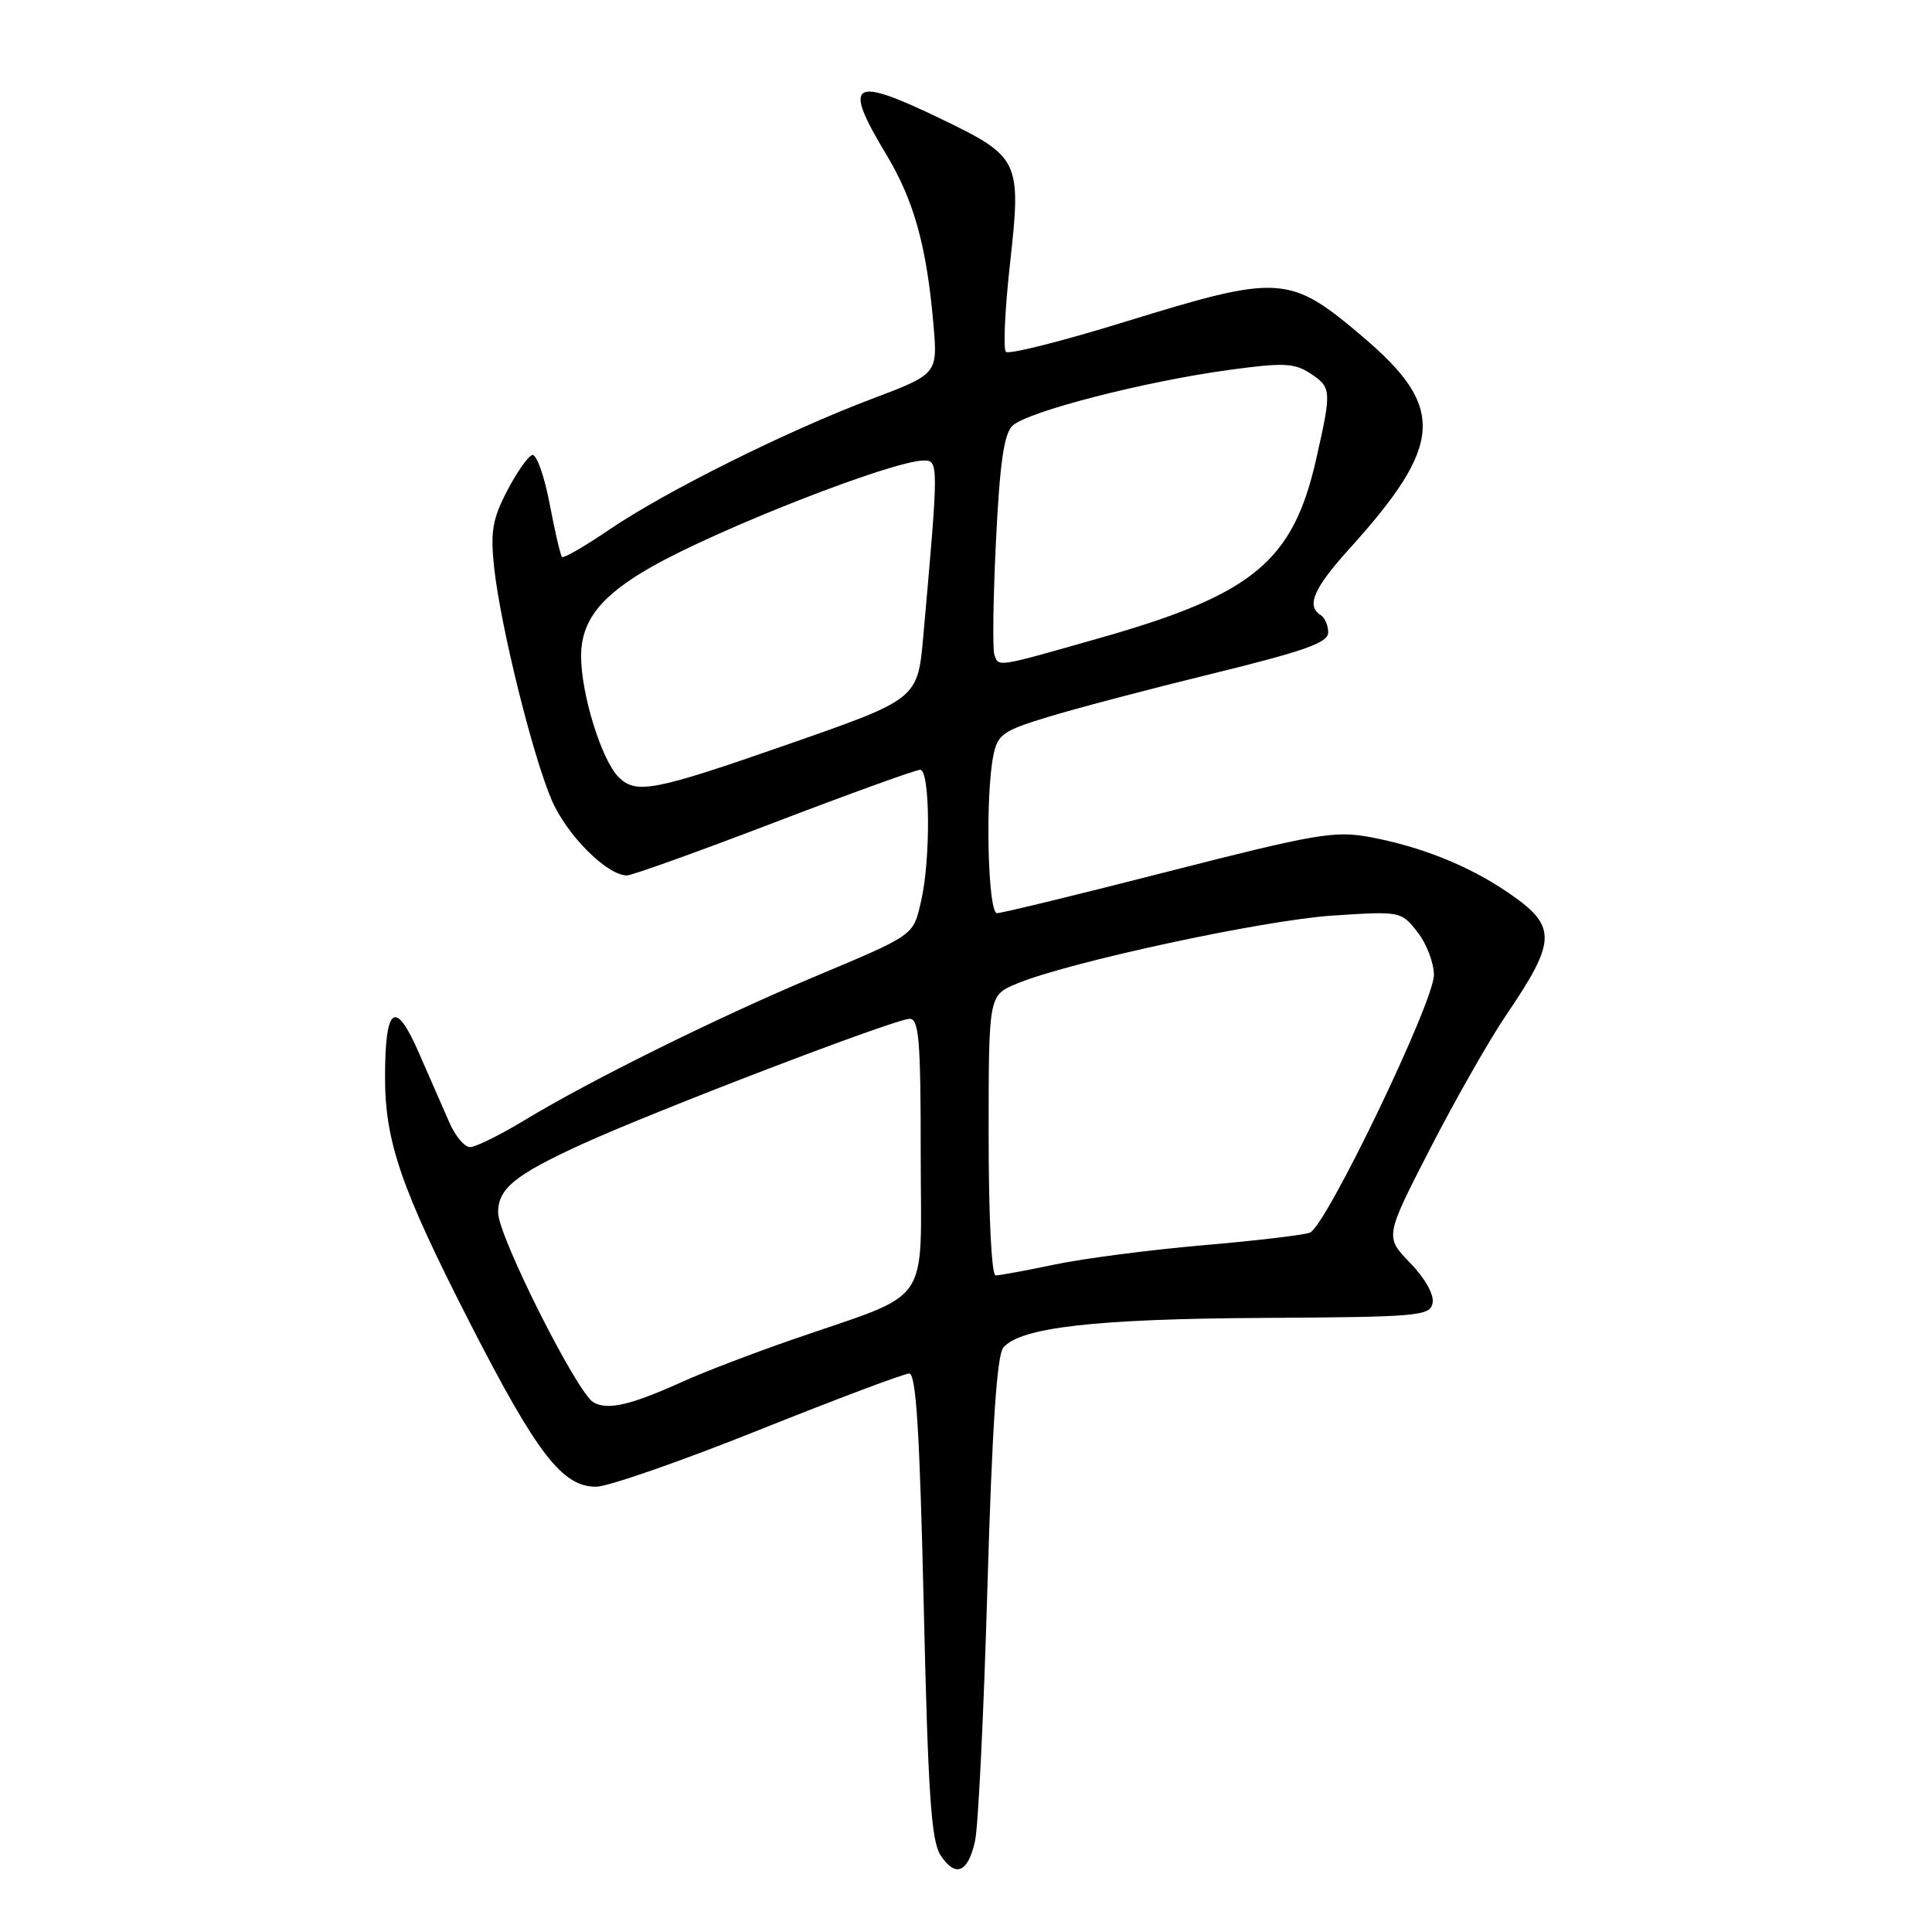 <?xml version="1.0" encoding="UTF-8" standalone="no"?>
<!DOCTYPE svg PUBLIC "-//W3C//DTD SVG 1.1//EN" "http://www.w3.org/Graphics/SVG/1.1/DTD/svg11.dtd" >
<svg xmlns="http://www.w3.org/2000/svg" xmlns:xlink="http://www.w3.org/1999/xlink" version="1.1" viewBox="0 0 256 256">
 <g >
 <path fill="currentColor"
d=" M 129.20 243.93 C 129.62 242.04 130.36 226.90 130.84 210.27 C 131.46 189.20 132.09 179.59 132.94 178.57 C 135.17 175.89 145.12 174.75 167.49 174.63 C 188.05 174.51 189.50 174.38 189.83 172.64 C 190.04 171.55 188.82 169.37 186.84 167.33 C 183.50 163.88 183.50 163.88 189.50 152.20 C 192.80 145.78 197.33 137.82 199.57 134.51 C 206.35 124.51 206.37 122.70 199.68 118.17 C 194.51 114.67 188.19 112.15 181.48 110.91 C 176.84 110.05 174.32 110.49 154.79 115.48 C 142.93 118.52 132.73 121.00 132.11 121.00 C 130.89 121.00 130.53 105.60 131.62 100.14 C 132.19 97.31 132.86 96.83 138.87 95.00 C 142.52 93.88 152.36 91.29 160.74 89.24 C 172.91 86.25 175.99 85.16 175.99 83.81 C 176.00 82.88 175.55 81.84 175.00 81.50 C 173.05 80.30 174.06 77.96 178.76 72.76 C 191.26 58.94 191.59 54.00 180.66 44.70 C 170.86 36.37 169.65 36.29 149.04 42.65 C 140.75 45.21 133.66 47.00 133.29 46.62 C 132.91 46.25 133.16 40.95 133.84 34.85 C 135.35 21.23 135.13 20.78 124.54 15.68 C 112.79 10.02 111.62 10.81 117.43 20.46 C 121.11 26.57 122.79 32.61 123.69 43.03 C 124.25 49.56 124.25 49.56 115.38 52.91 C 104.13 57.17 88.21 65.10 80.67 70.22 C 77.47 72.40 74.68 74.01 74.47 73.80 C 74.26 73.59 73.52 70.40 72.82 66.70 C 72.11 63.01 71.08 60.12 70.52 60.29 C 69.96 60.46 68.46 62.60 67.19 65.05 C 65.26 68.76 64.97 70.44 65.47 75.15 C 66.30 82.88 70.55 100.08 73.11 106.03 C 75.10 110.66 80.44 116.00 83.07 116.00 C 83.73 116.00 92.51 112.85 102.57 109.00 C 112.63 105.15 121.35 102.00 121.93 102.00 C 123.25 102.00 123.33 113.89 122.05 119.40 C 120.97 124.04 121.36 123.77 107.50 129.60 C 94.80 134.95 78.13 143.21 69.56 148.40 C 66.29 150.38 63.02 152.00 62.29 152.00 C 61.56 152.00 60.33 150.54 59.55 148.75 C 58.76 146.96 56.95 142.81 55.51 139.52 C 52.39 132.36 51.04 133.28 51.02 142.57 C 50.99 151.26 53.12 157.42 62.33 175.42 C 71.17 192.67 74.51 197.00 78.98 197.00 C 80.54 197.00 90.24 193.62 100.53 189.50 C 110.83 185.38 119.80 182.00 120.47 182.00 C 121.39 182.00 121.86 189.62 122.40 212.75 C 122.97 237.61 123.39 243.94 124.62 245.81 C 126.60 248.85 128.27 248.16 129.20 243.93 Z  M 78.64 185.82 C 76.47 184.60 66.00 163.78 66.00 160.67 C 66.00 157.50 68.21 155.69 77.05 151.64 C 86.73 147.21 118.62 135.00 120.53 135.00 C 121.77 135.00 122.00 137.82 122.00 152.99 C 122.00 173.56 123.78 170.99 105.00 177.50 C 99.78 179.31 93.30 181.79 90.60 183.01 C 83.58 186.19 80.56 186.90 78.64 185.82 Z  M 131.00 150.45 C 131.00 131.90 131.00 131.90 134.70 130.35 C 141.52 127.50 167.41 121.92 176.57 121.32 C 185.59 120.73 185.65 120.74 187.82 123.50 C 189.02 125.02 190.00 127.58 190.00 129.19 C 190.00 132.78 175.69 162.52 173.57 163.33 C 172.73 163.66 166.32 164.41 159.33 165.01 C 152.33 165.62 143.52 166.76 139.74 167.56 C 135.96 168.35 132.45 169.00 131.93 169.00 C 131.39 169.00 131.00 161.28 131.00 150.45 Z  M 81.97 102.97 C 79.71 100.71 77.00 91.98 77.00 86.95 C 77.00 82.25 79.60 78.94 86.28 75.14 C 95.24 70.04 118.16 61.08 122.38 61.02 C 124.39 61.00 124.39 61.30 122.34 84.32 C 121.59 92.64 121.61 92.63 104.34 98.65 C 86.66 104.82 84.28 105.28 81.97 102.97 Z  M 131.76 86.75 C 131.51 86.06 131.60 79.30 131.97 71.72 C 132.47 61.47 133.02 57.55 134.14 56.43 C 135.99 54.58 151.59 50.55 162.84 49.02 C 170.04 48.03 171.50 48.10 173.59 49.46 C 176.45 51.34 176.47 51.68 174.39 60.88 C 171.35 74.33 166.04 78.75 146.04 84.45 C 131.84 88.50 132.36 88.41 131.76 86.75 Z "/>
</g>
</svg>
